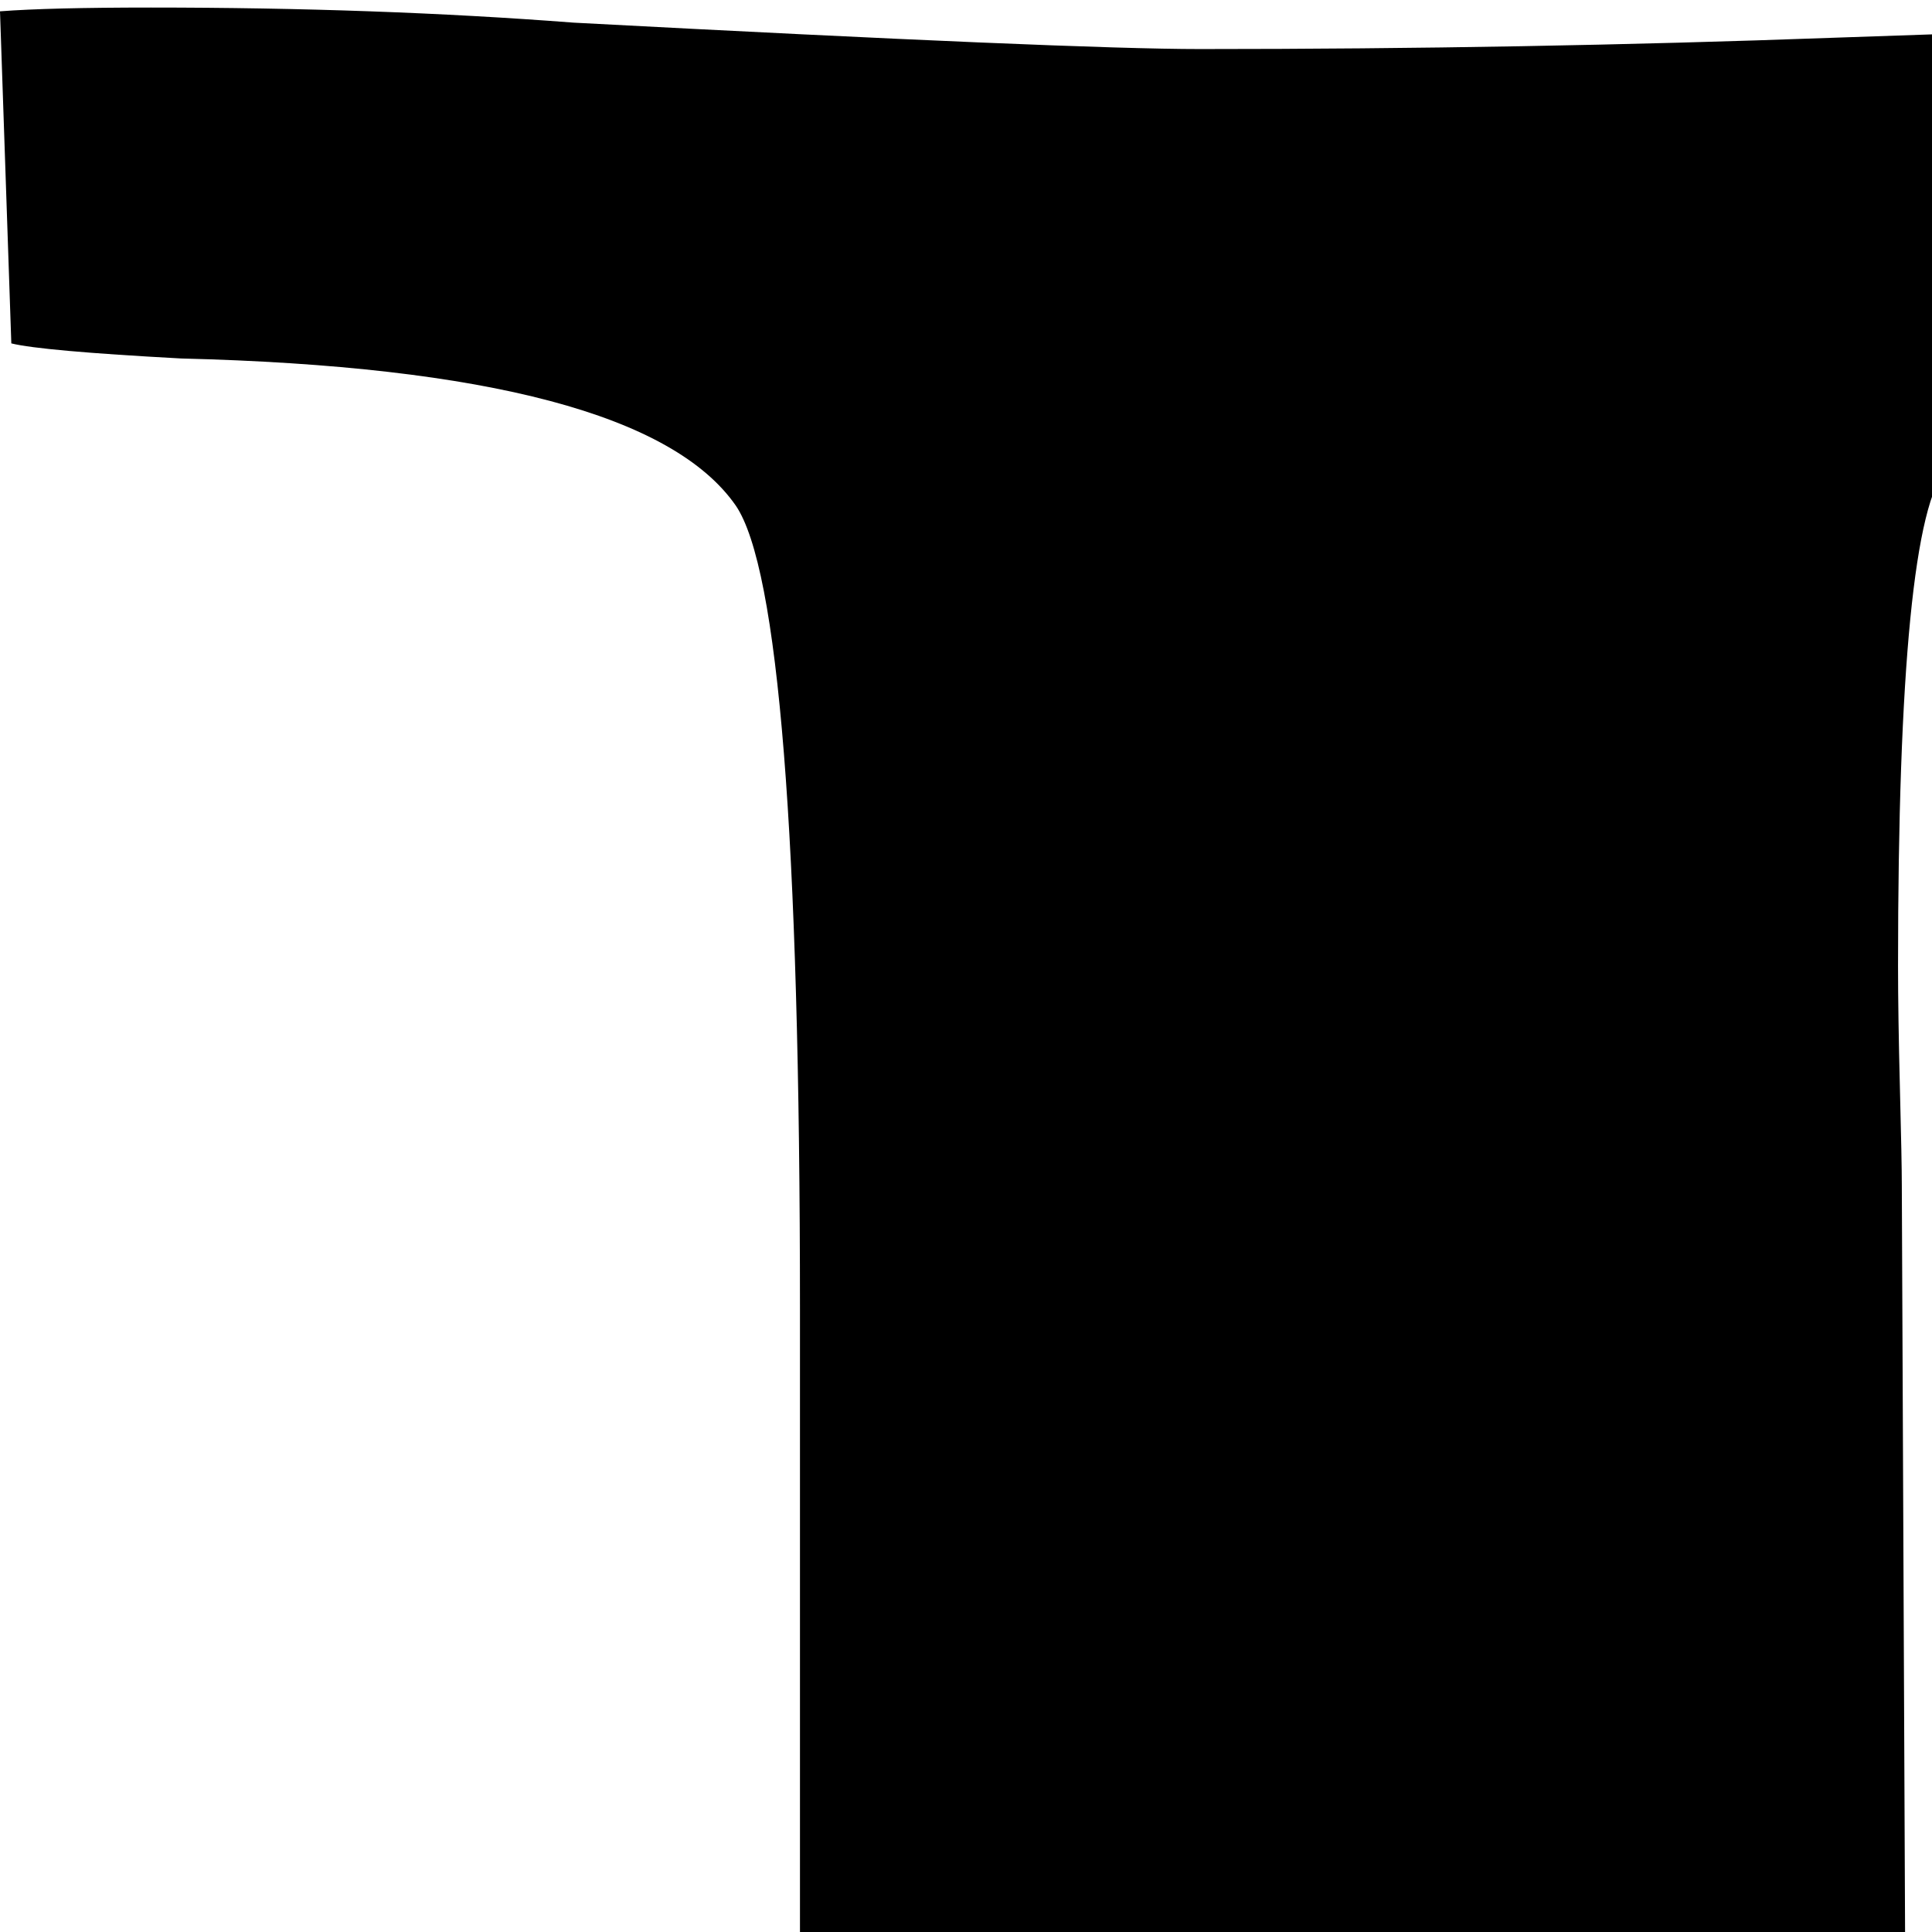 <svg xmlns="http://www.w3.org/2000/svg" version="1.1" viewBox="0 0 512 512" fill="currentColor"><path fill="currentColor" d="M48 95q-37-2-45-4L0 3q13-1 40-1q60 0 112 4q132 7 166 7q86 0 168-3q116-4 146-5q56 0 86-2l-1 14l2 64v9q-60 9-124 9q-60 0-79 25q-13 14-13 132q0 13 .5 32.5t.5 25.5l1 229l14 280q6 124 51 202q35 59 96 92q88 47 177 47q104 0 191-28q56-18 99-51q48-36 65-64q36-56 53-114q21-73 21-229q0-79-3.5-128t-11-122.5T1244 268l-4-59q-5-67-24-88q-34-35-77-34l-100 2l-14-3l2-86h84l205 10q76 3 196-10l18 2q6 38 6 51q0 7-4 31q-45 12-84 13q-73 11-79 17q-15 15-15 41q0 7 1.5 27t1.5 31q8 19 22 396q6 195-15 304q-15 76-41 122q-38 65-112 123q-75 57-182 89q-109 33-255 33q-167 0-284-46q-119-47-179-122q-61-76-83-195q-16-80-16-237V347q0-188-17-213q-25-36-147-39m1488 1409v-64q0-14-9-23t-23-9H32q-14 0-23 9t-9 23v64q0 14 9 23t23 9h1472q14 0 23-9t9-23"/></svg>
